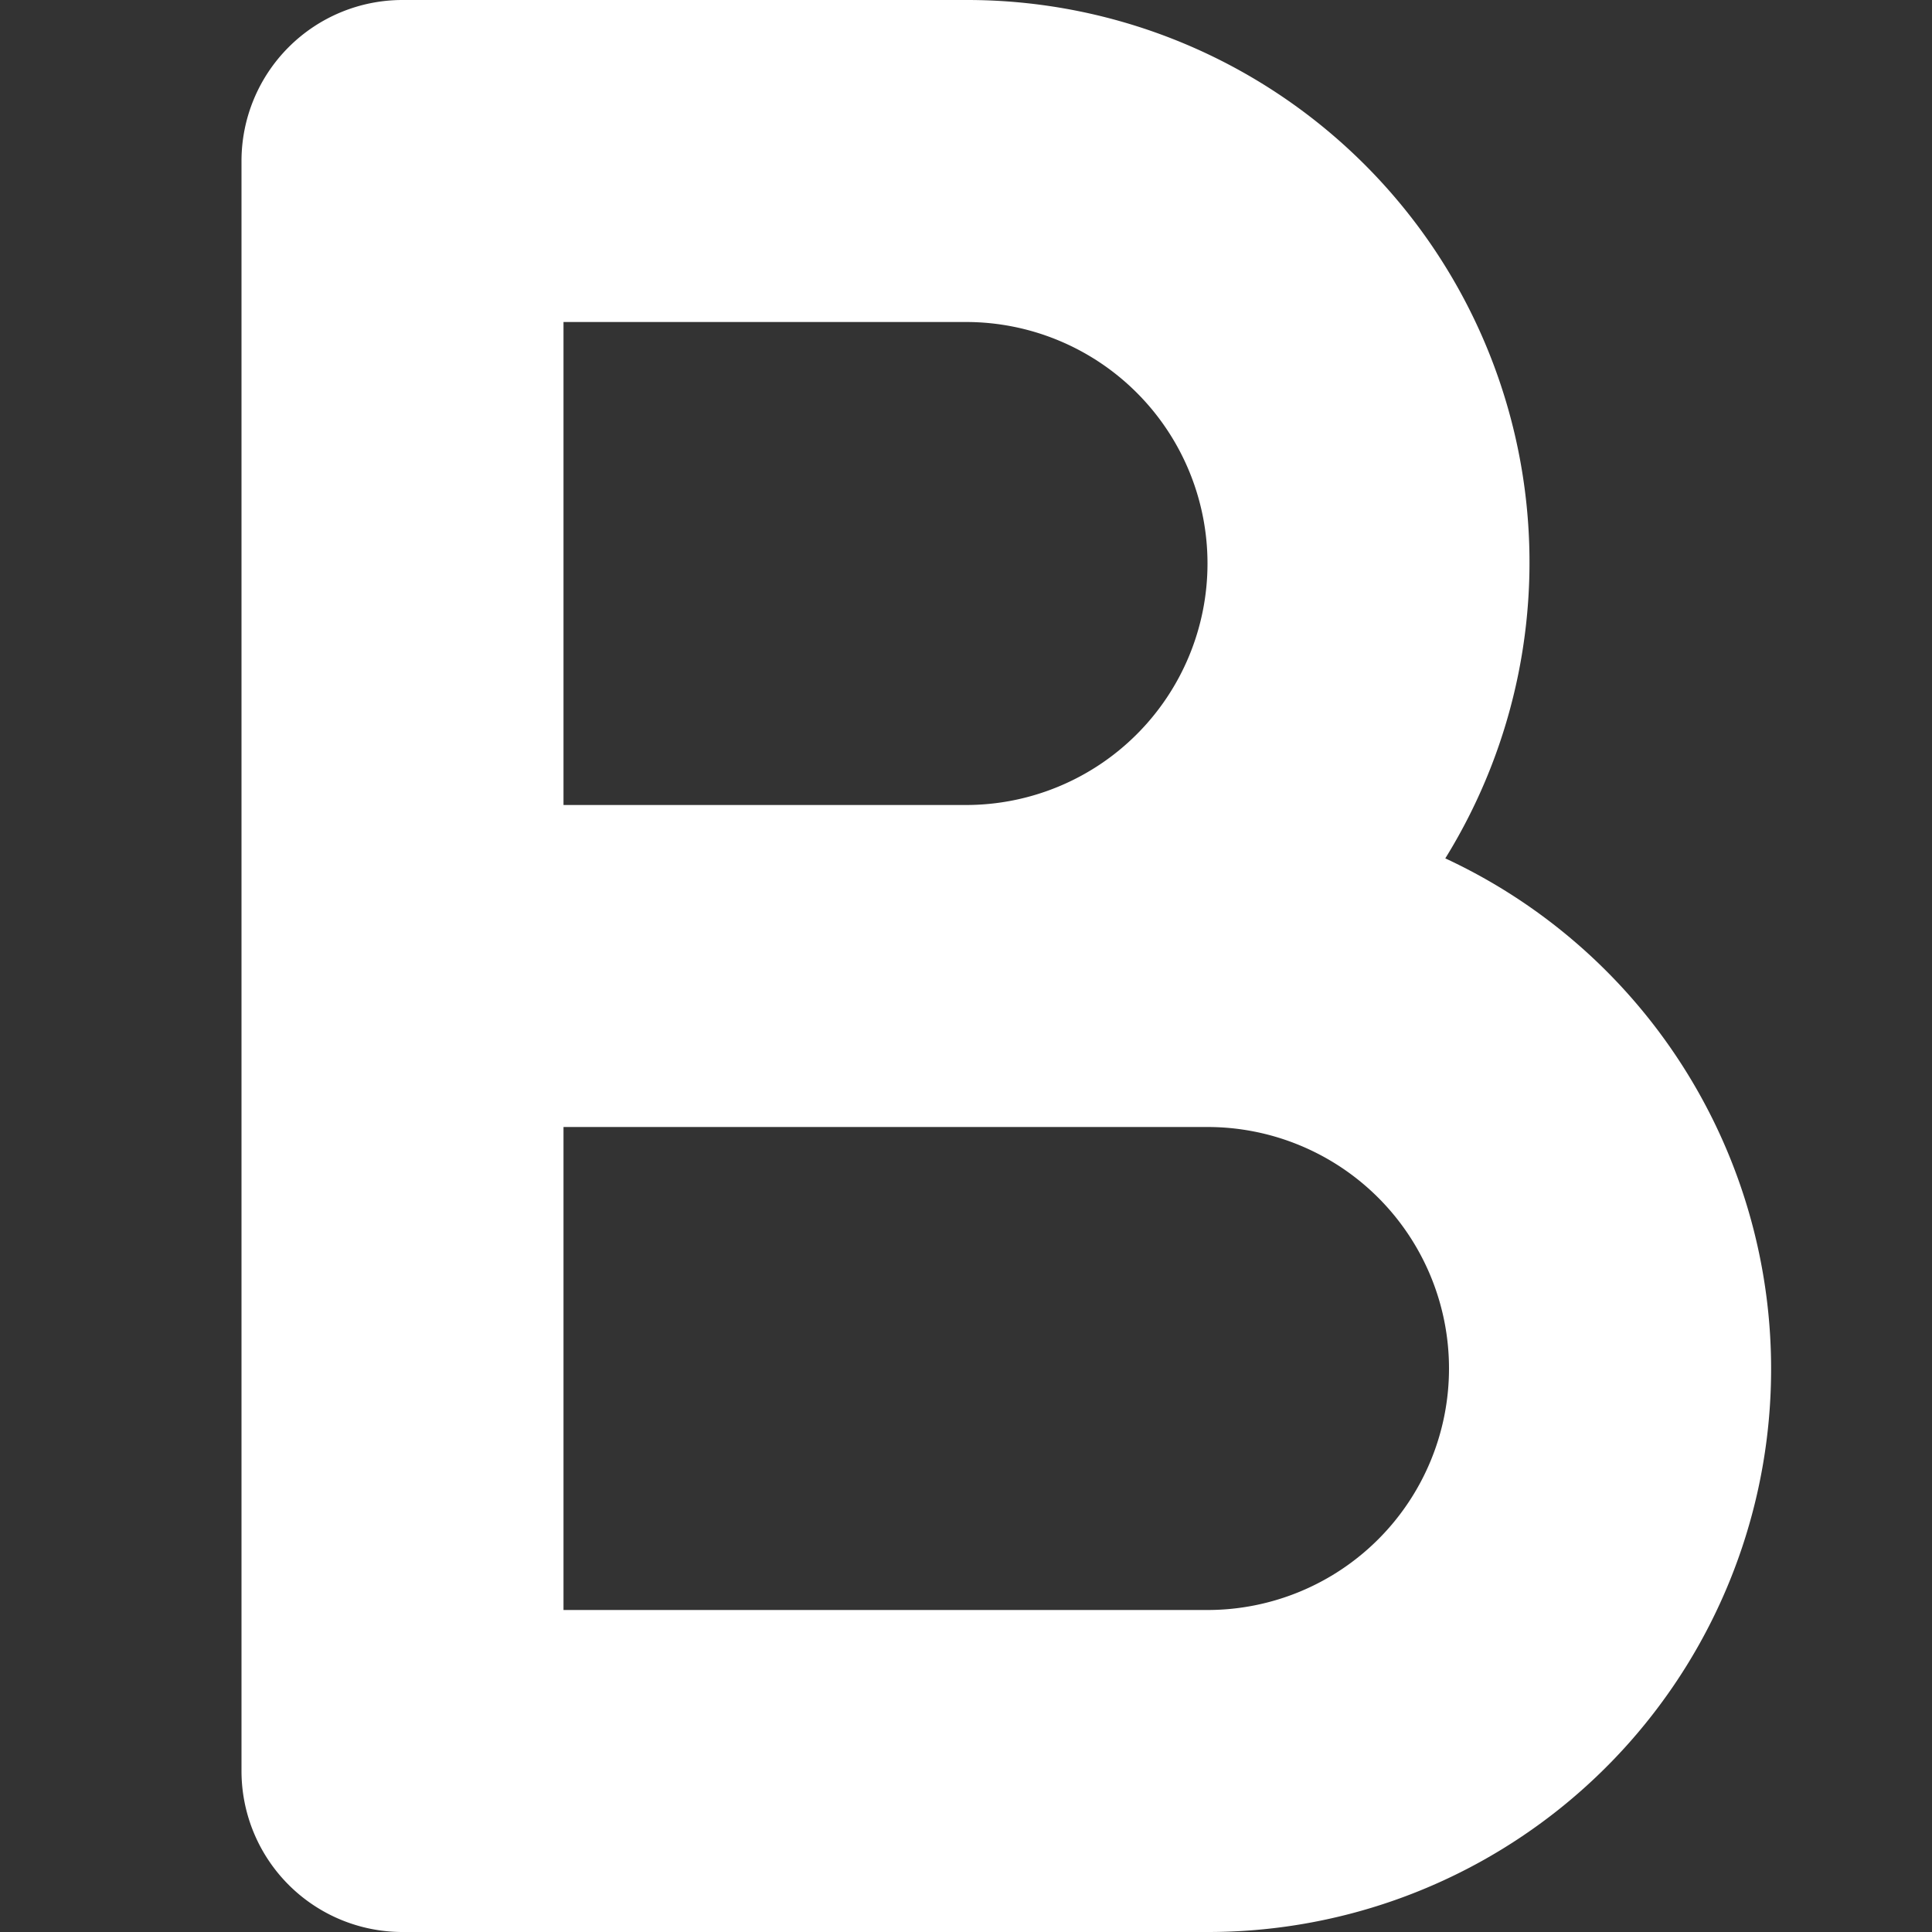 <?xml version="1.0"?>
<svg xmlns="http://www.w3.org/2000/svg" id="Outline" viewBox="0 0 24 24" fill="#ffffff">
  <rect x="0" y="0" width="24" height="24" fill="#333333" stroke="none"/>
  <title>09 bold</title>
  <path d="M17.954,10.663A6.986,6.986,0,0,0,12,0H5A2,2,0,0,0,3,2V22a2,2,0,0,0,2,2H15a6.994,6.994,0,0,0,2.954-13.337ZM7,4h5a3,3,0,0,1,0,6H7Zm8,16H7V14h8a3,3,0,0,1,0,6Z"/>
</svg>
